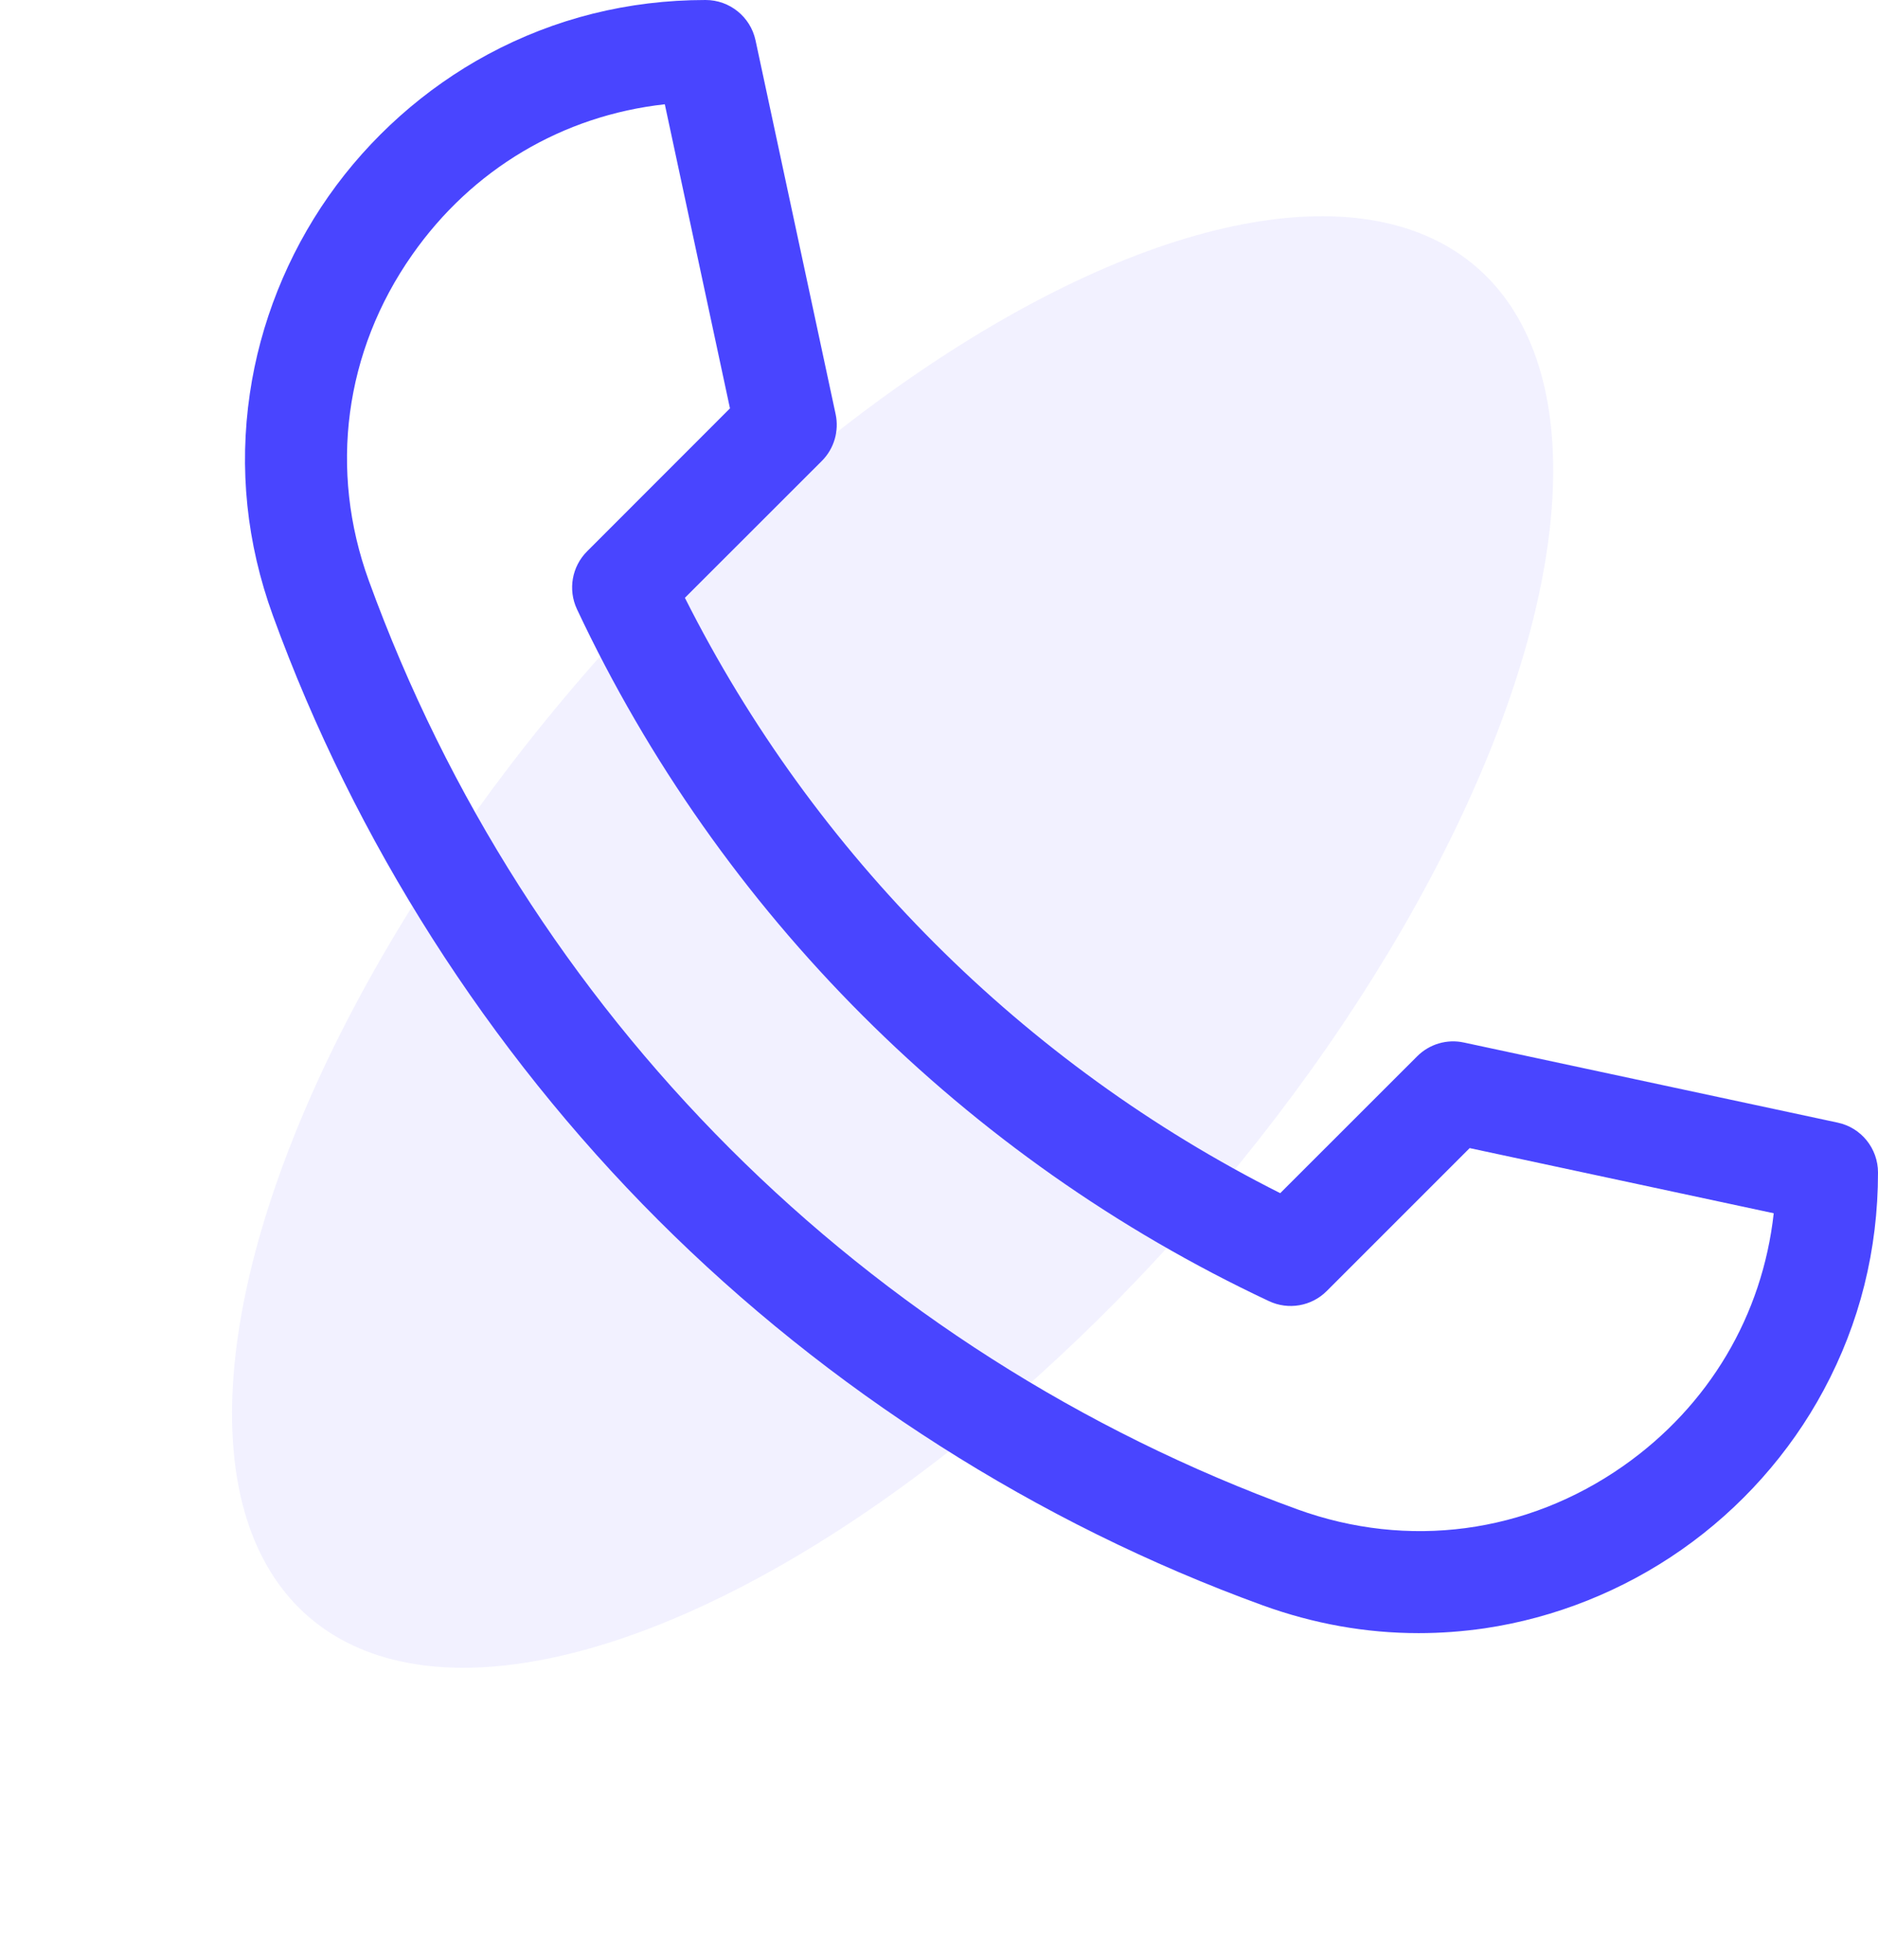 <svg width="23" height="24" viewBox="0 0 23 24" fill="none" xmlns="http://www.w3.org/2000/svg">
<ellipse opacity="0.18" cx="10.932" cy="11.536" rx="5" ry="10.929" transform="rotate(40.877 10.932 11.536)" fill="#4945FF" fill-opacity="0.4"/>
<g clip-path="url(#clip0_60447_1178)">
<path d="M17.374 20C16.729 20 16.089 19.886 15.463 19.659C12.705 18.657 10.146 17.025 8.06 14.94C5.975 12.855 4.344 10.295 3.342 7.538C3.02 6.652 2.925 5.737 3.06 4.819C3.186 3.959 3.519 3.124 4.023 2.404C4.529 1.682 5.205 1.081 5.975 0.666C6.797 0.224 7.694 0 8.642 0C8.936 0 9.191 0.206 9.253 0.494L10.234 5.072C10.278 5.279 10.215 5.495 10.065 5.645L8.388 7.321C9.97 10.465 12.536 13.031 15.679 14.612L17.356 12.936C17.506 12.786 17.721 12.722 17.928 12.767L22.506 13.748C22.794 13.809 23 14.064 23 14.359C23 15.306 22.776 16.203 22.334 17.025C21.92 17.796 21.319 18.471 20.596 18.977C19.877 19.481 19.042 19.814 18.182 19.941C17.912 19.98 17.643 20 17.374 20ZM8.142 1.277C6.893 1.415 5.783 2.07 5.047 3.122C4.218 4.304 4.025 5.758 4.517 7.111C6.443 12.413 10.588 16.558 15.889 18.484C17.243 18.975 18.697 18.782 19.879 17.954C20.93 17.217 21.585 16.108 21.723 14.858L17.999 14.06L16.248 15.811C16.062 15.997 15.779 16.046 15.541 15.934C11.823 14.188 8.813 11.178 7.066 7.46C6.954 7.221 7.004 6.938 7.19 6.752L8.94 5.001L8.142 1.277Z" fill="#4945FF"/>
</g>
<defs>
<clipPath id="clip0_60447_1178">
<rect width="20" height="20" fill="white" transform="translate(3)"/>
</clipPath>
</defs>
</svg>
